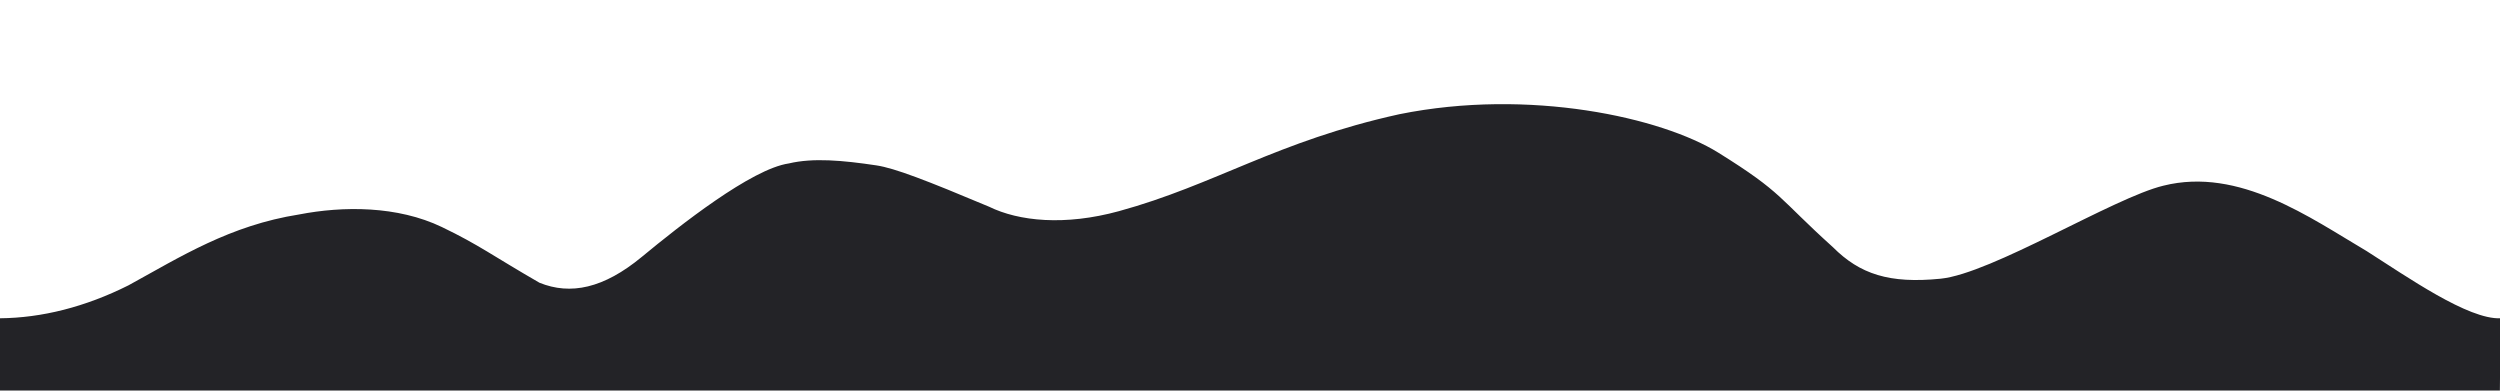 <?xml version="1.0" encoding="UTF-8" standalone="no"?>
<!DOCTYPE svg PUBLIC "-//W3C//DTD SVG 1.1//EN" "http://www.w3.org/Graphics/SVG/1.1/DTD/svg11.dtd">
<svg width="100%" height="100%" viewBox="0 0 10667 1667" version="1.1" xmlns="http://www.w3.org/2000/svg" xmlns:xlink="http://www.w3.org/1999/xlink" xml:space="preserve" xmlns:serif="http://www.serif.com/" style="fill-rule:evenodd;clip-rule:evenodd;stroke-linejoin:round;stroke-miterlimit:2;">
    <g transform="matrix(1.486,0,0,0.847,-2132.44,321.284)">
        <path d="M1435,1224C1554.94,1222.2 1680.01,1167.03 1804,1058C1953.88,913.746 2095.12,756.141 2294,701C2420.27,658.025 2576.36,656.996 2703.84,764.441C2810.48,854.32 2849.36,908.888 2984,1045C3073.18,1108.48 3168.29,1073.85 3278.22,914.255C3386.28,757.369 3592.86,471.26 3700,444C3769.92,414.975 3854.18,428.277 3951.35,453.781C4003.99,467.597 4095.29,529.492 4275,662C4360.23,735.34 4492.33,759.219 4647.97,684.345C4924.84,551.147 5100.46,332.364 5453,196.064C5826.57,63.6 6206.74,212.814 6368.99,389.874C6555.75,593.686 6540.02,616.214 6698,866C6775.56,1002.03 6859.76,1050.37 7006.97,1024.72C7153.43,999.201 7504.65,615.989 7647,556C7864.92,460.488 8069.3,718.983 8230,885C8347.78,1016.42 8522.28,1231.32 8615.02,1224.06L8613,1588L1435,1588L1435,1095.41" style="fill:rgb(35,35,39);"/>
    </g>
</svg>
